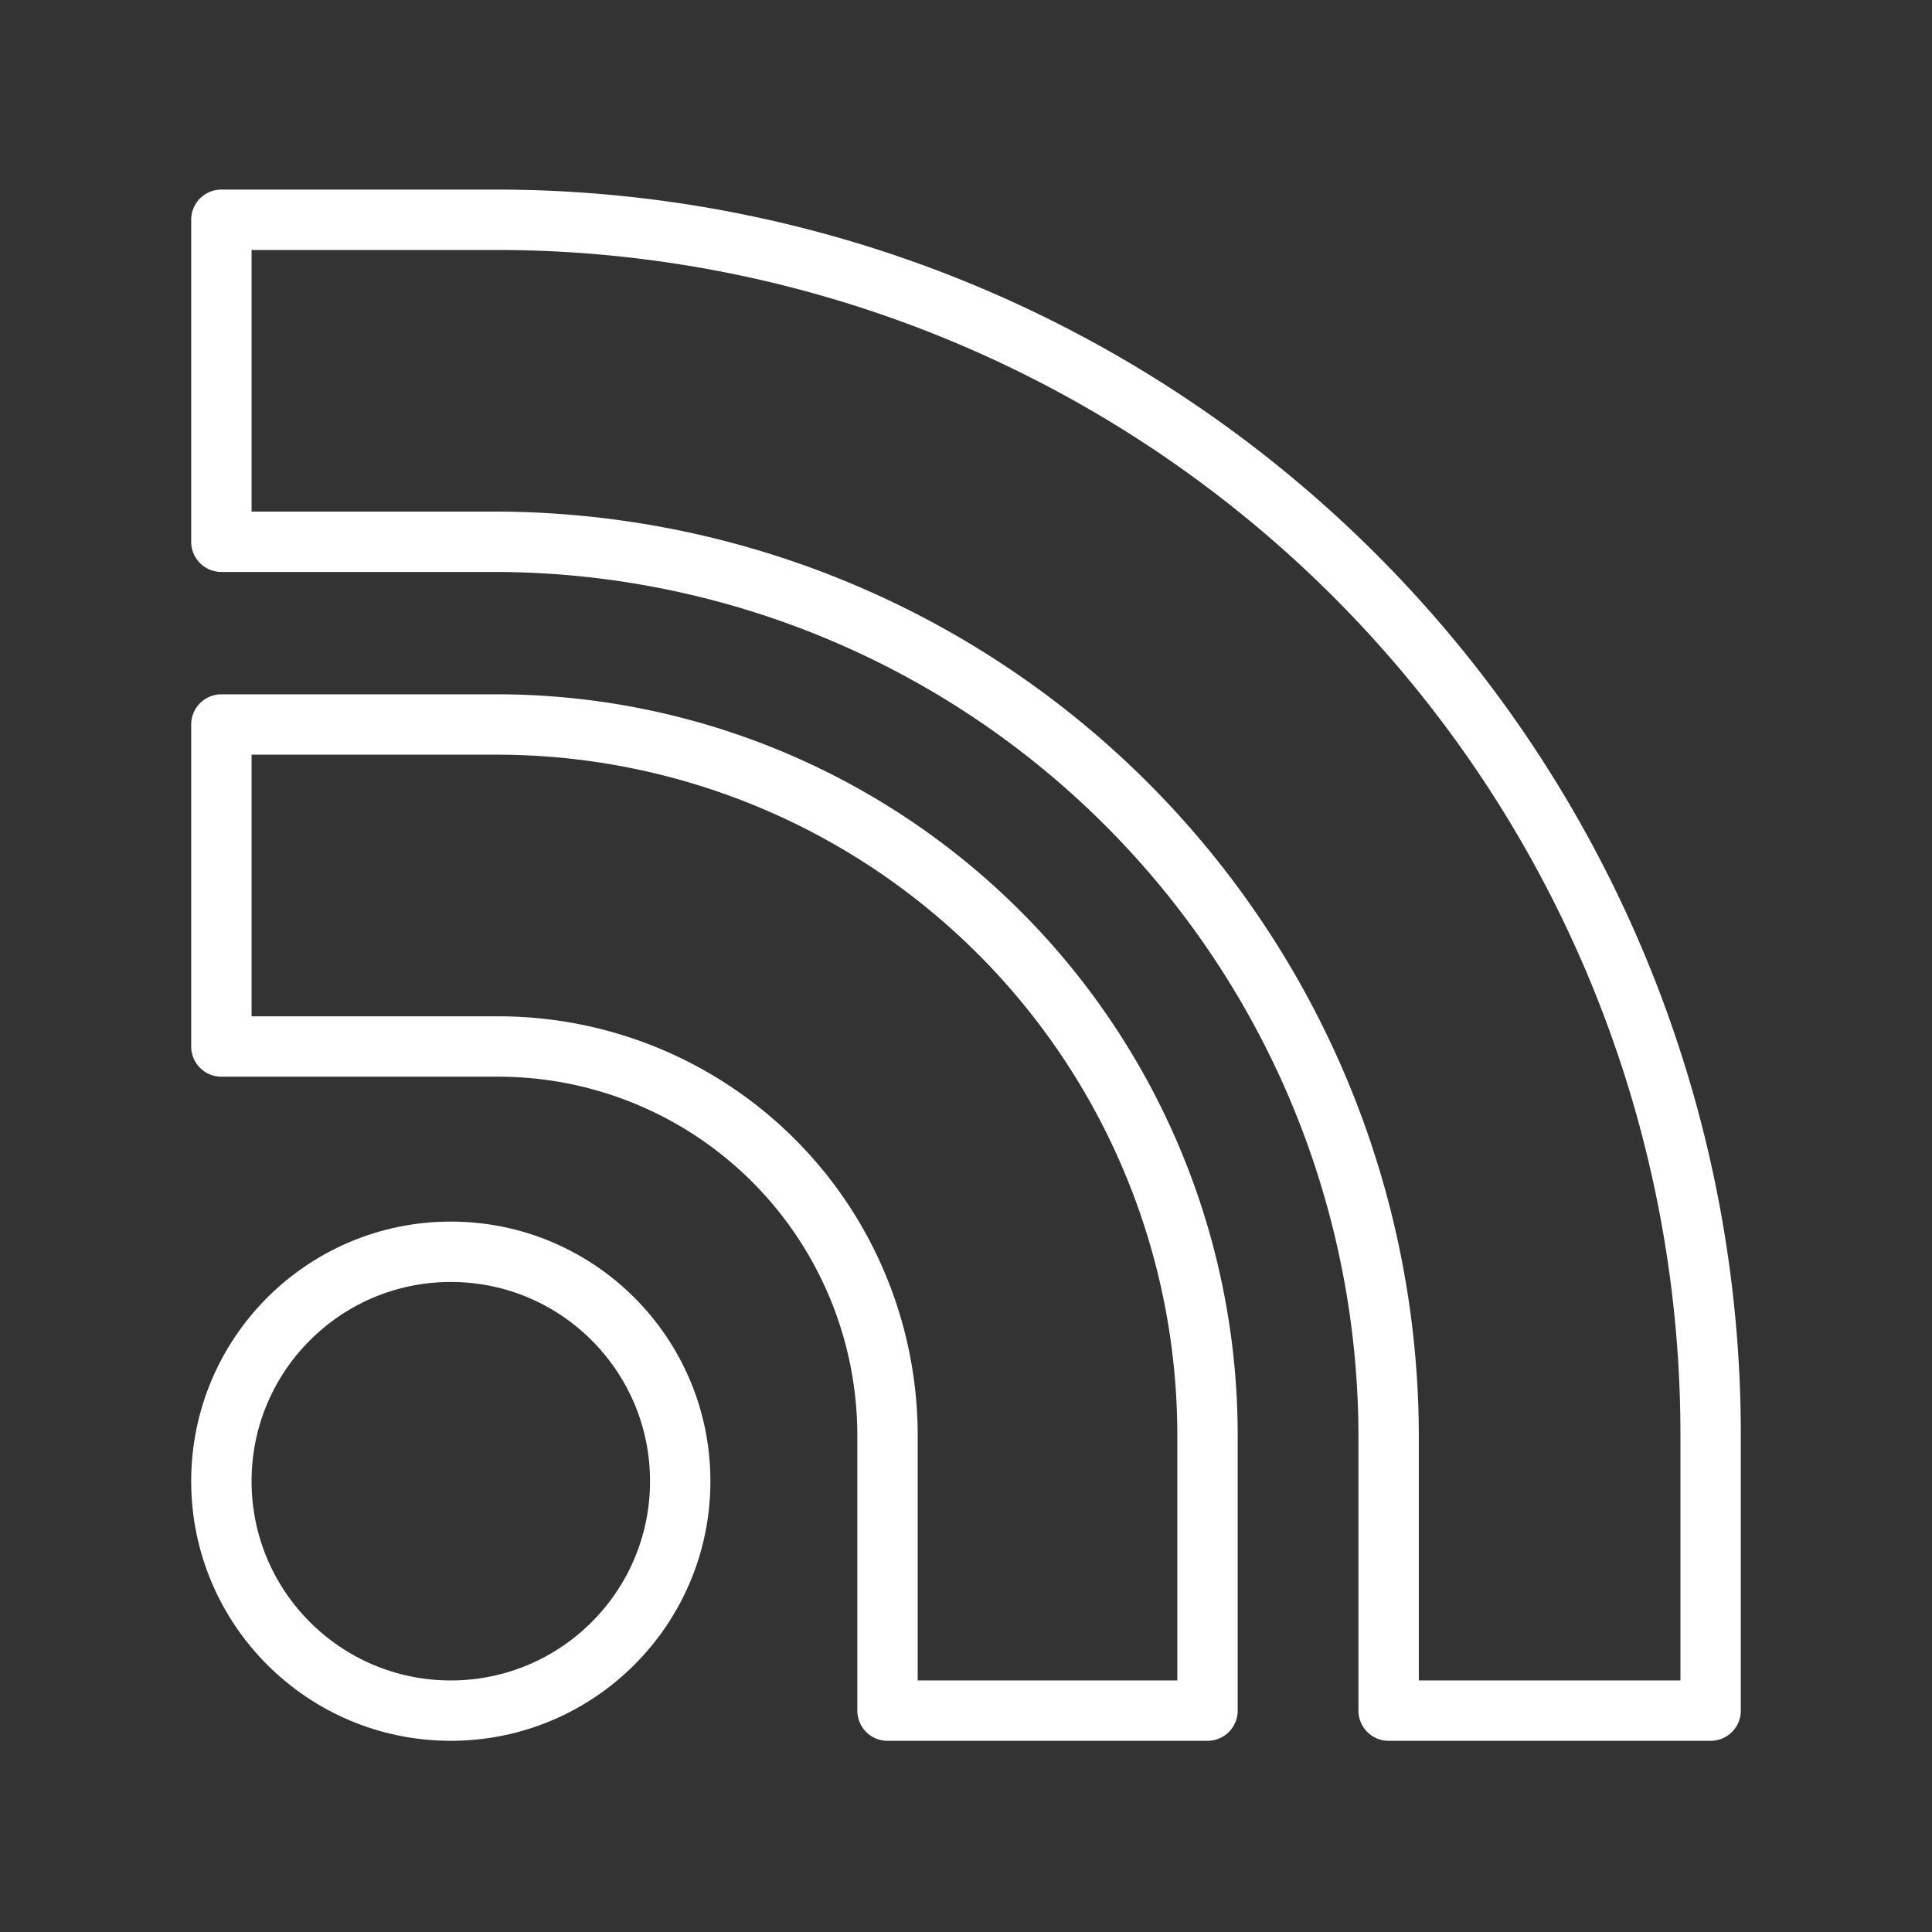 <ns0:svg xmlns:ns0="http://www.w3.org/2000/svg" viewBox="0 0 48 48" style="stroke-width:1.5px"><ns0:rect x="0" y="0" width="48" height="48" fill="#333333" stroke="none"/><ns0:defs style="stroke-width:1.5px"><ns0:style style="stroke-width:1.5px">.a{fill:none;stroke:#fff;stroke-linecap:round;stroke-linejoin:round;}</ns0:style></ns0:defs><ns0:path class="a" d="M30,42.5H22.05V35.68A9.67,9.67,0,0,0,12.38,26H5.5V18h6.82A17.66,17.66,0,0,1,30,35.68h0Z" style="stroke-width:1.5px" /><ns0:path class="a" d="M42.5,42.5h-8V35.68A22.24,22.24,0,0,0,12.32,13.46H5.5v-8h6.82A30.18,30.18,0,0,1,42.5,35.68Z" style="stroke-width:1.5px" /><ns0:circle class="a" cx="11.2" cy="36.8" r="5.7" style="stroke-width:1.5px" /></ns0:svg>